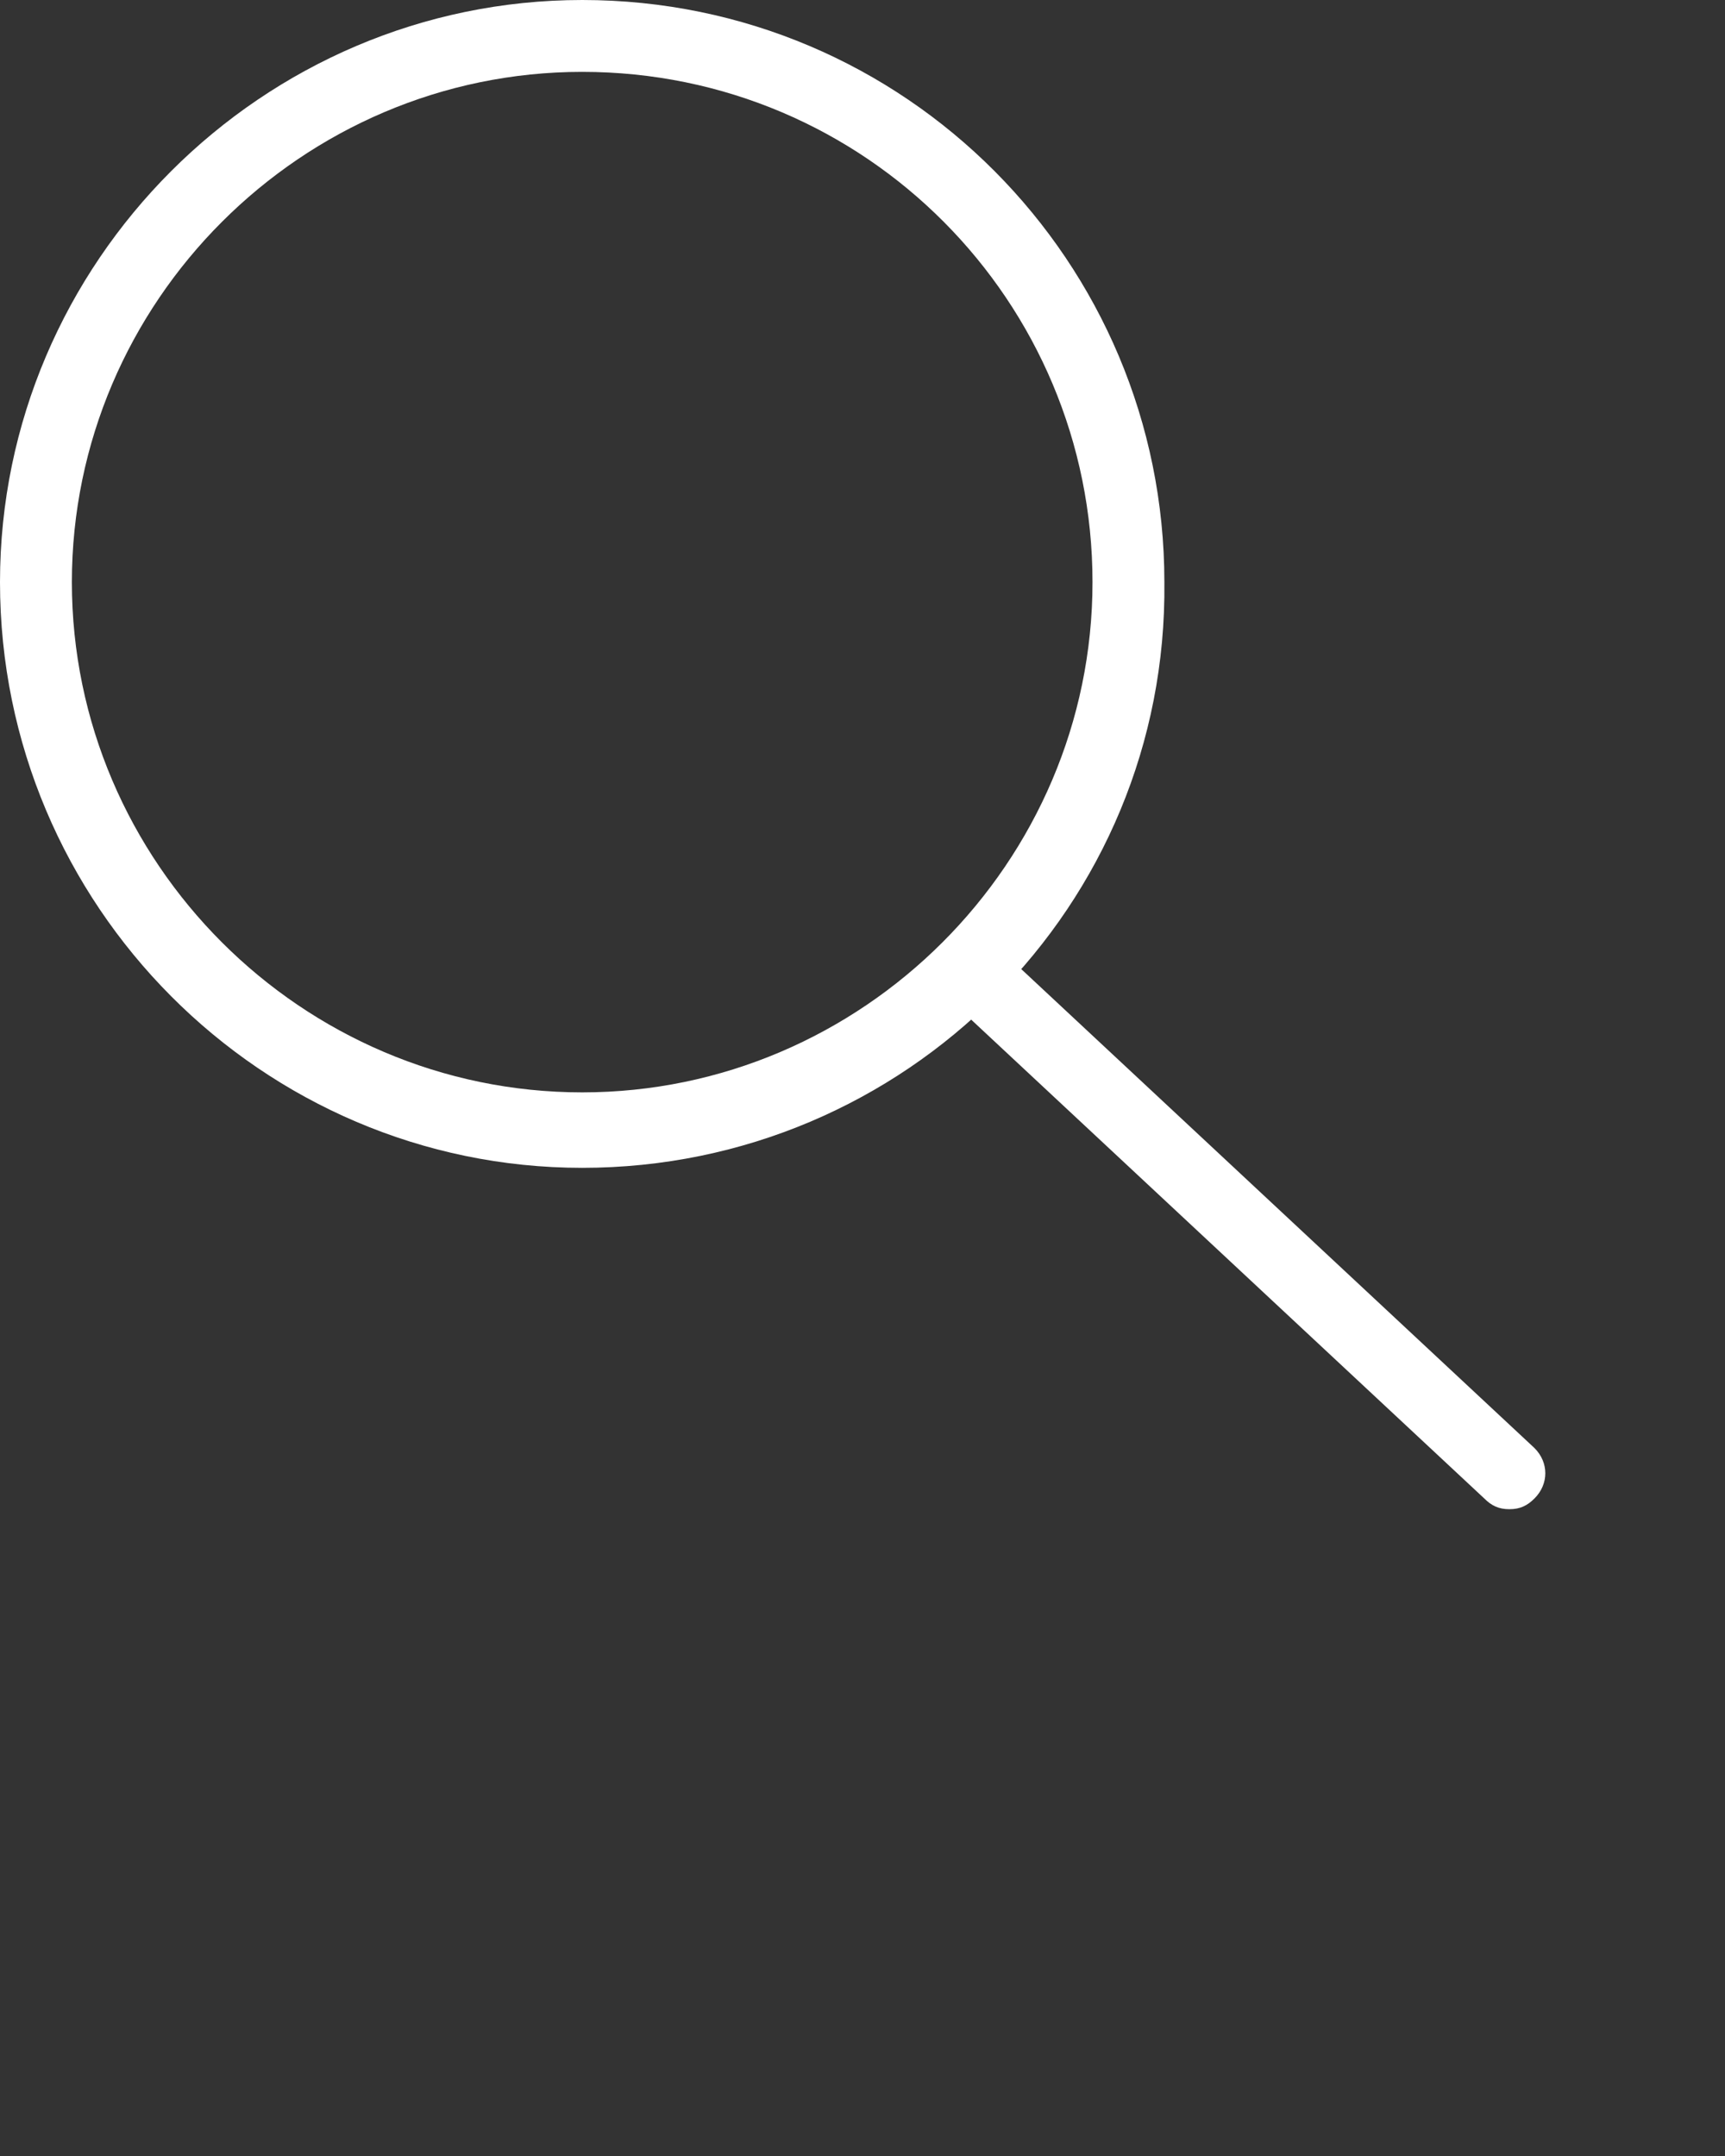 <svg xmlns="http://www.w3.org/2000/svg" viewBox="0 0 48 60" fill="#ffffff">
    <rect x="0" y="0" width="48" height="60" fill="#333333" stroke="none"/>
    <path d="M16.2 32.5C7.3 32.5 0 25.2 0 16.2 0 7.3 7.3 0 16.2 0c9 0 16.2 7.3 16.2 16.2.1 9-7.2 16.3-16.2 16.3zm0-30.5C8.4 2 2 8.4 2 16.2s6.4 14.2 14.2 14.2S30.4 24 30.4 16.2 24.1 2 16.2 2z"/>
    <path d="M42 42c-.3 0-.5-.1-.7-.3l-15-14c-.4-.4-.4-1 0-1.4s1-.4 1.4 0l15 14c.4.4.4 1 0 1.4-.2.2-.4.3-.7.3z"/>
</svg>
